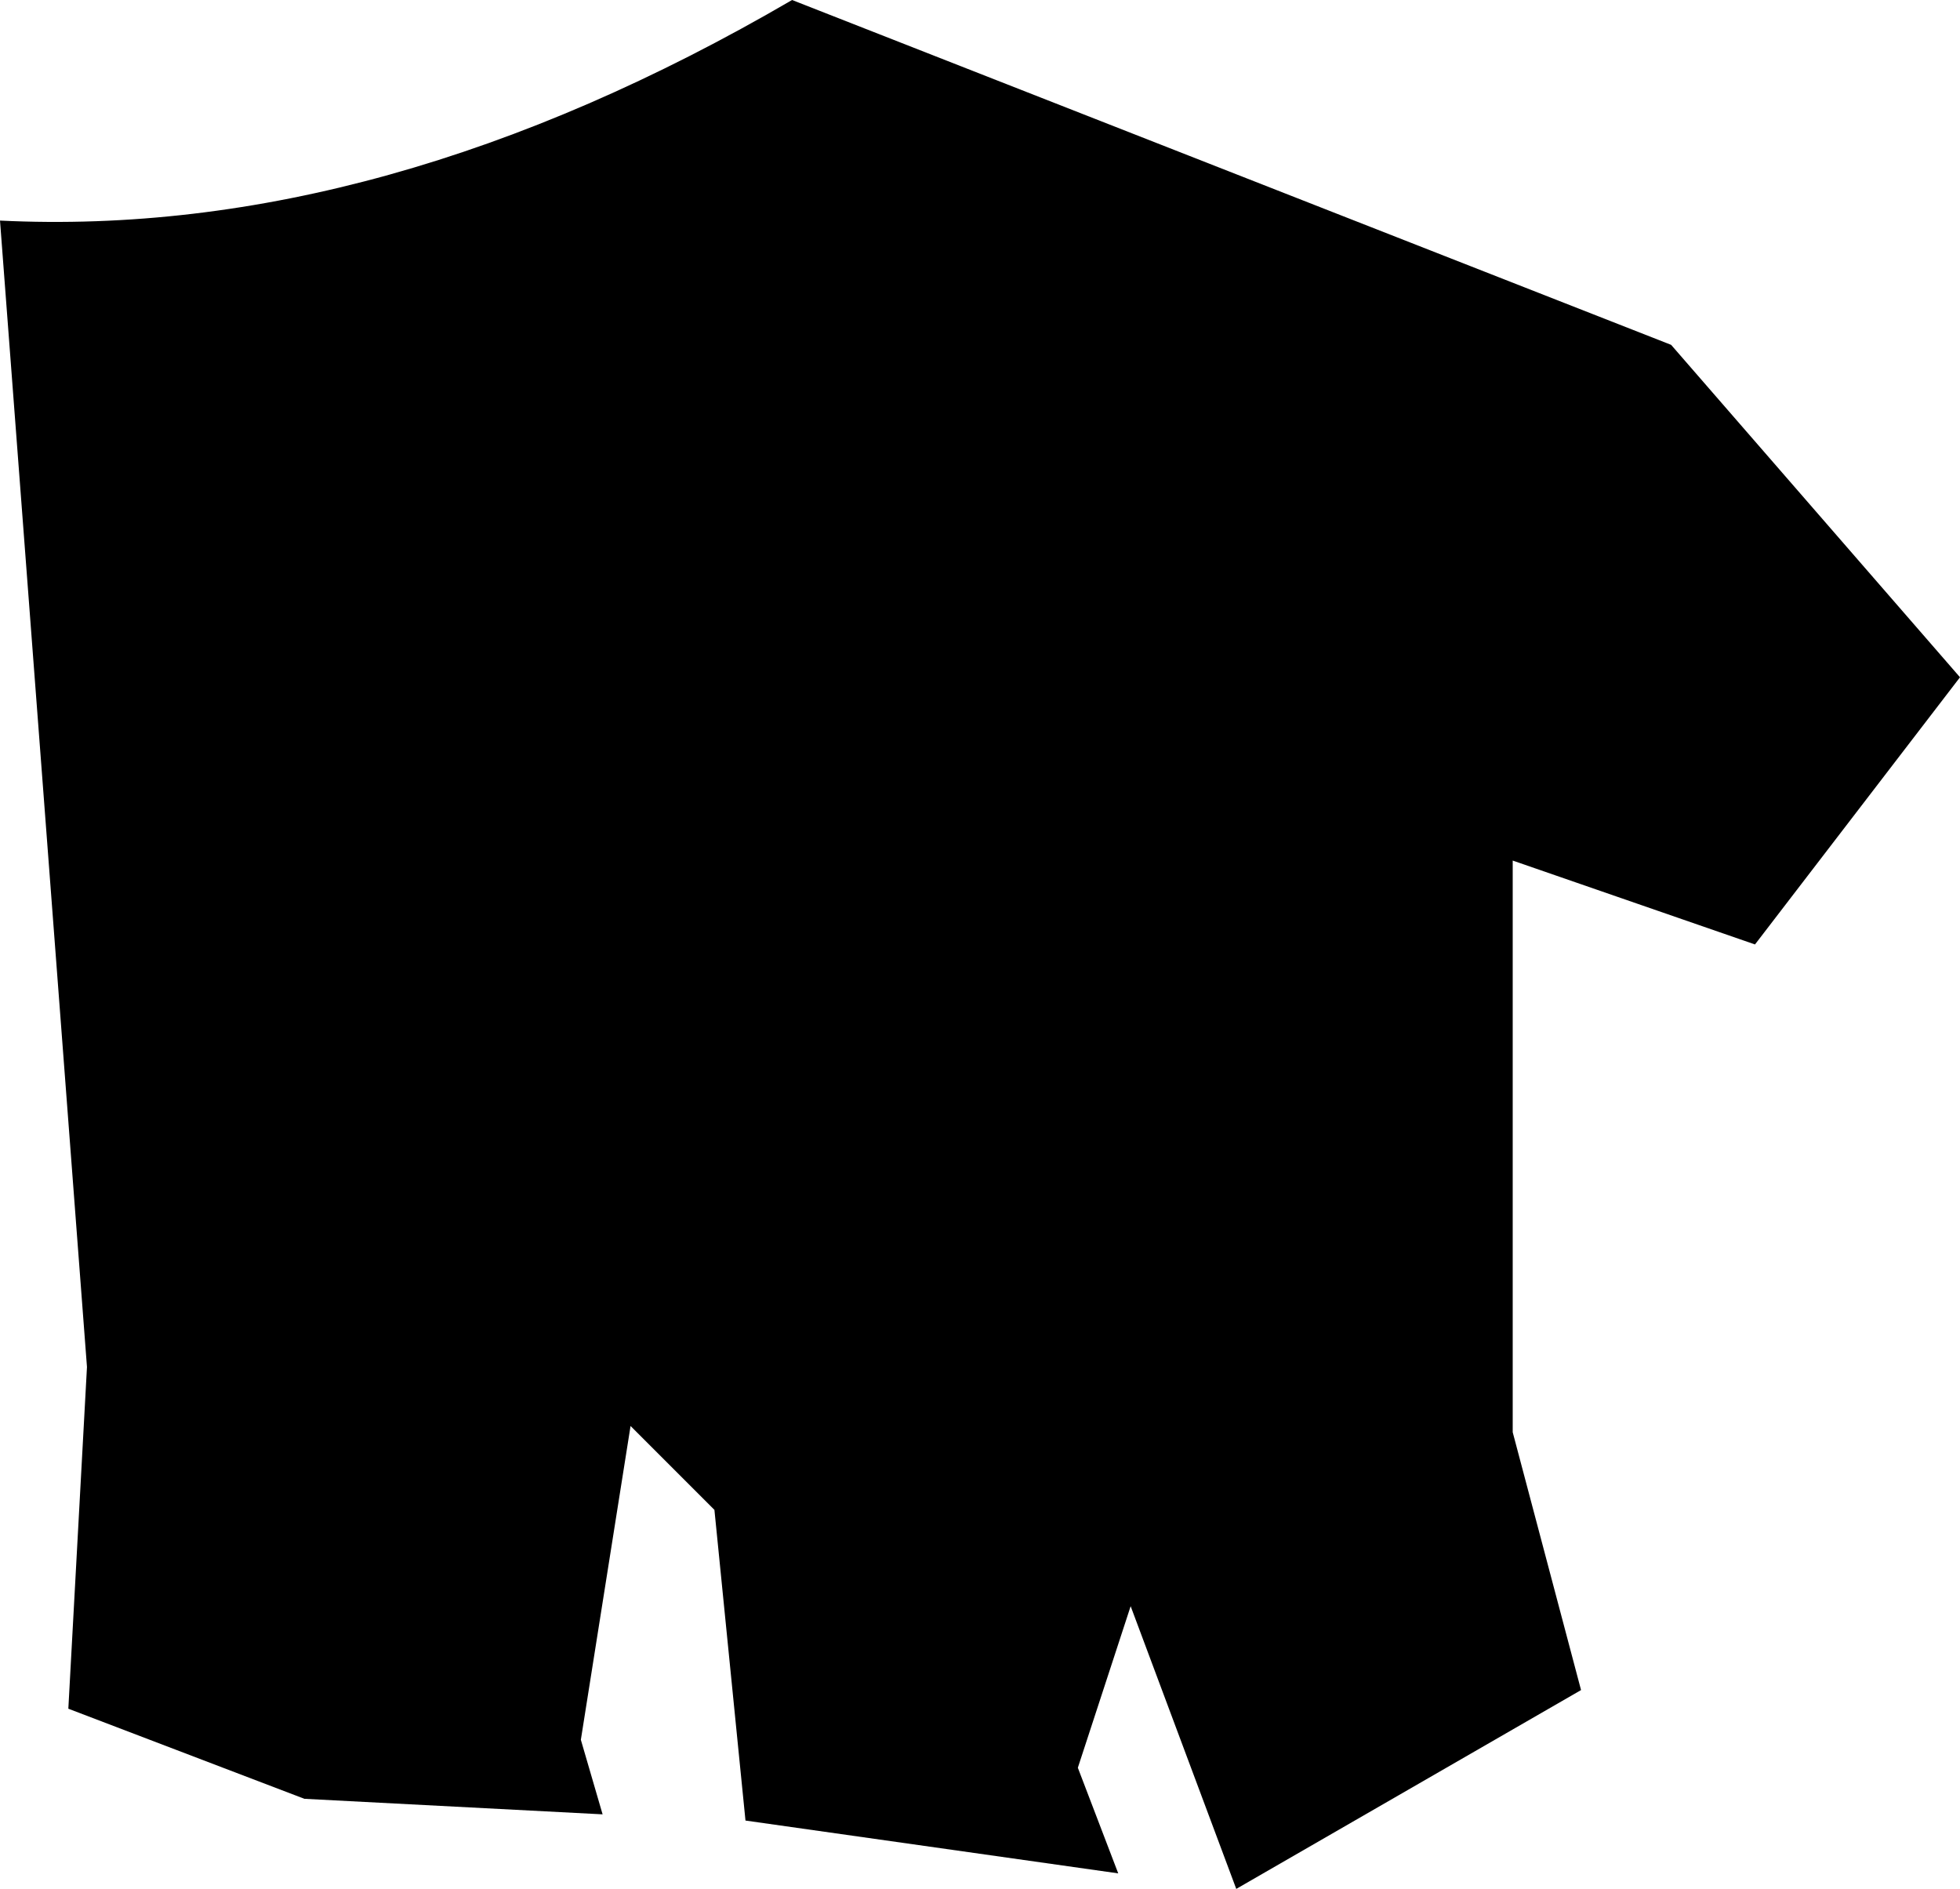 <?xml version="1.0" encoding="UTF-8" standalone="no"?>
<svg xmlns:xlink="http://www.w3.org/1999/xlink" height="30.4px" width="31.55px" xmlns="http://www.w3.org/2000/svg">
  <g transform="matrix(1.0, 0.0, 0.0, 1.0, -318.15, -358.05)">
    <path d="M349.7 368.95 L346.4 373.25 342.5 371.9 342.5 381.1 343.6 385.25 338.05 388.45 336.35 383.9 335.5 386.5 336.15 388.2 330.15 387.35 329.65 382.35 328.3 381.0 327.5 386.05 327.85 387.25 323.05 387.0 319.25 385.55 319.55 380.05 318.15 361.6 Q324.3 361.9 330.9 358.05 L345.05 363.6 349.7 368.95" fill="#000000" fill-rule="evenodd" stroke="none"/>
  </g>
</svg>
